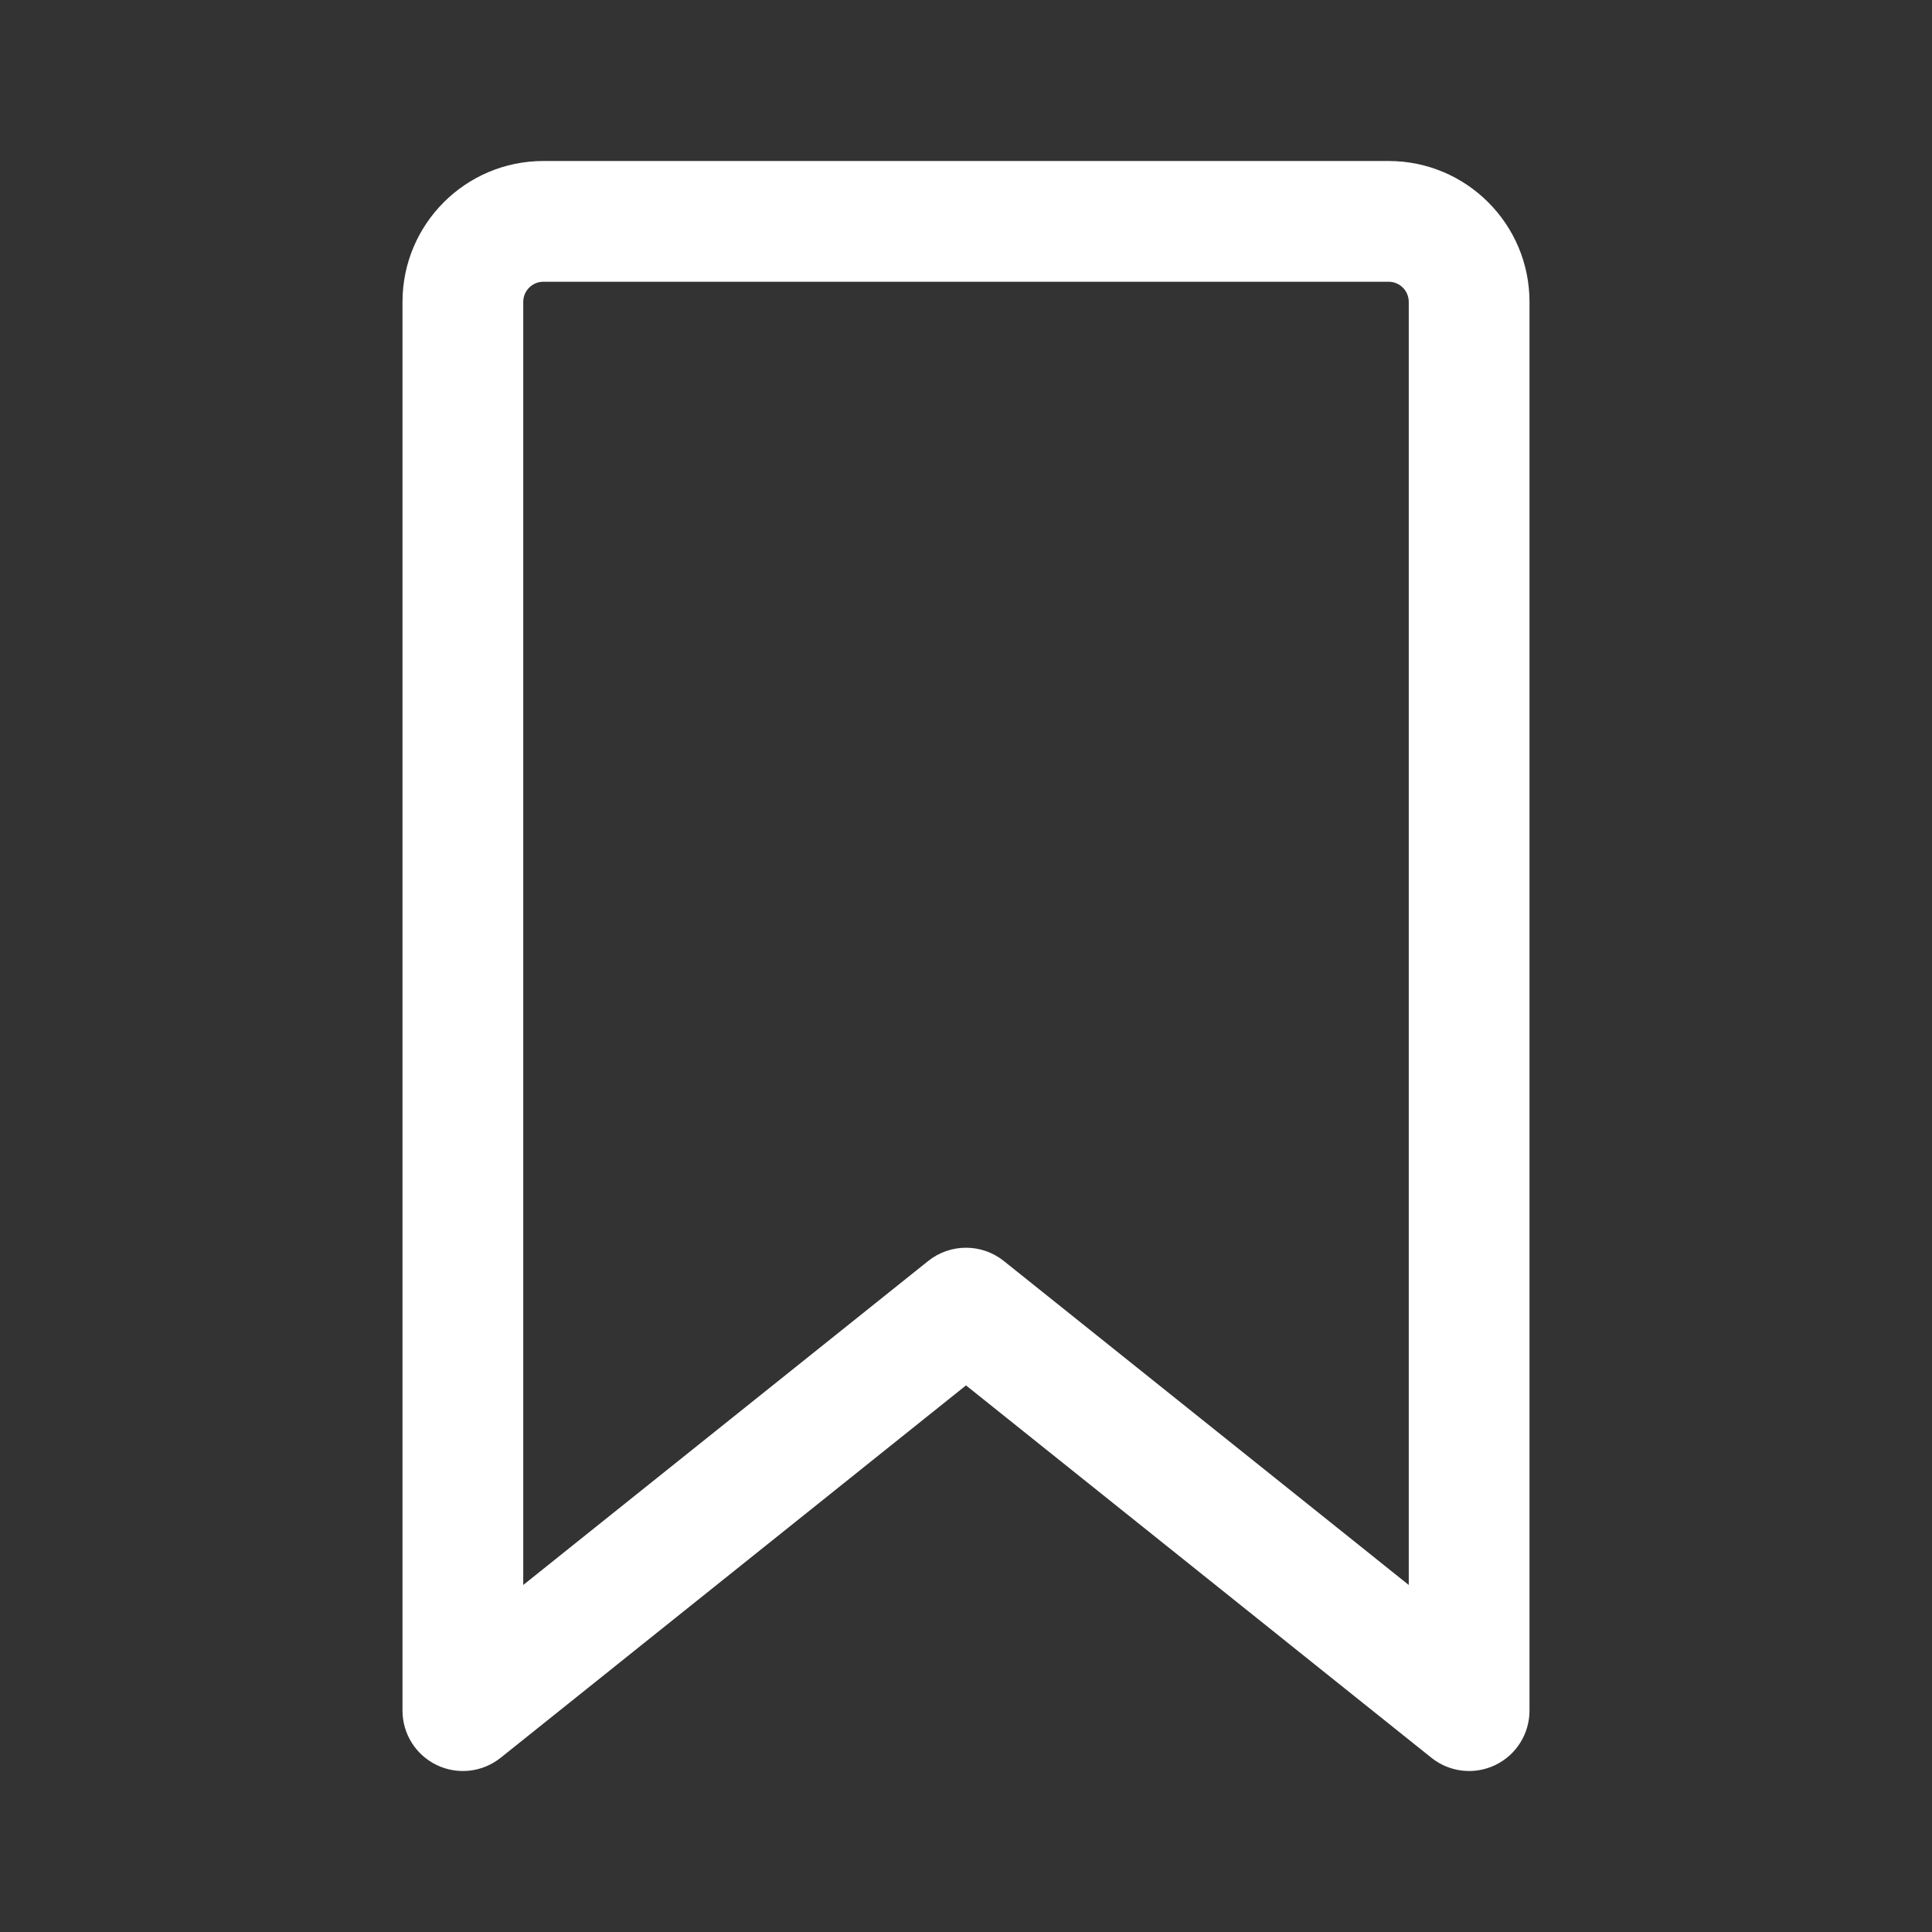 <svg width="24" height="24" viewBox="0 0 24 24" fill="none" xmlns="http://www.w3.org/2000/svg">
<rect x="0" y="0" width="24" height="24" fill="#333333" stroke="none"/>
<path fill-rule="evenodd" clip-rule="evenodd" d="M5 3.75C5 2.784 5.784 2 6.75 2H17.25C18.216 2 19 2.784 19 3.75V21.25C19 21.538 18.835 21.801 18.575 21.926C18.315 22.051 18.007 22.016 17.782 21.836L12 17.21L6.219 21.836C5.993 22.016 5.685 22.051 5.425 21.926C5.165 21.801 5 21.538 5 21.25V3.75ZM6.75 3.5C6.612 3.5 6.5 3.612 6.5 3.75V19.689L11.531 15.664C11.805 15.445 12.195 15.445 12.469 15.664L17.5 19.689V3.75C17.5 3.612 17.388 3.5 17.25 3.5H6.75Z" fill="white"/>
</svg>
